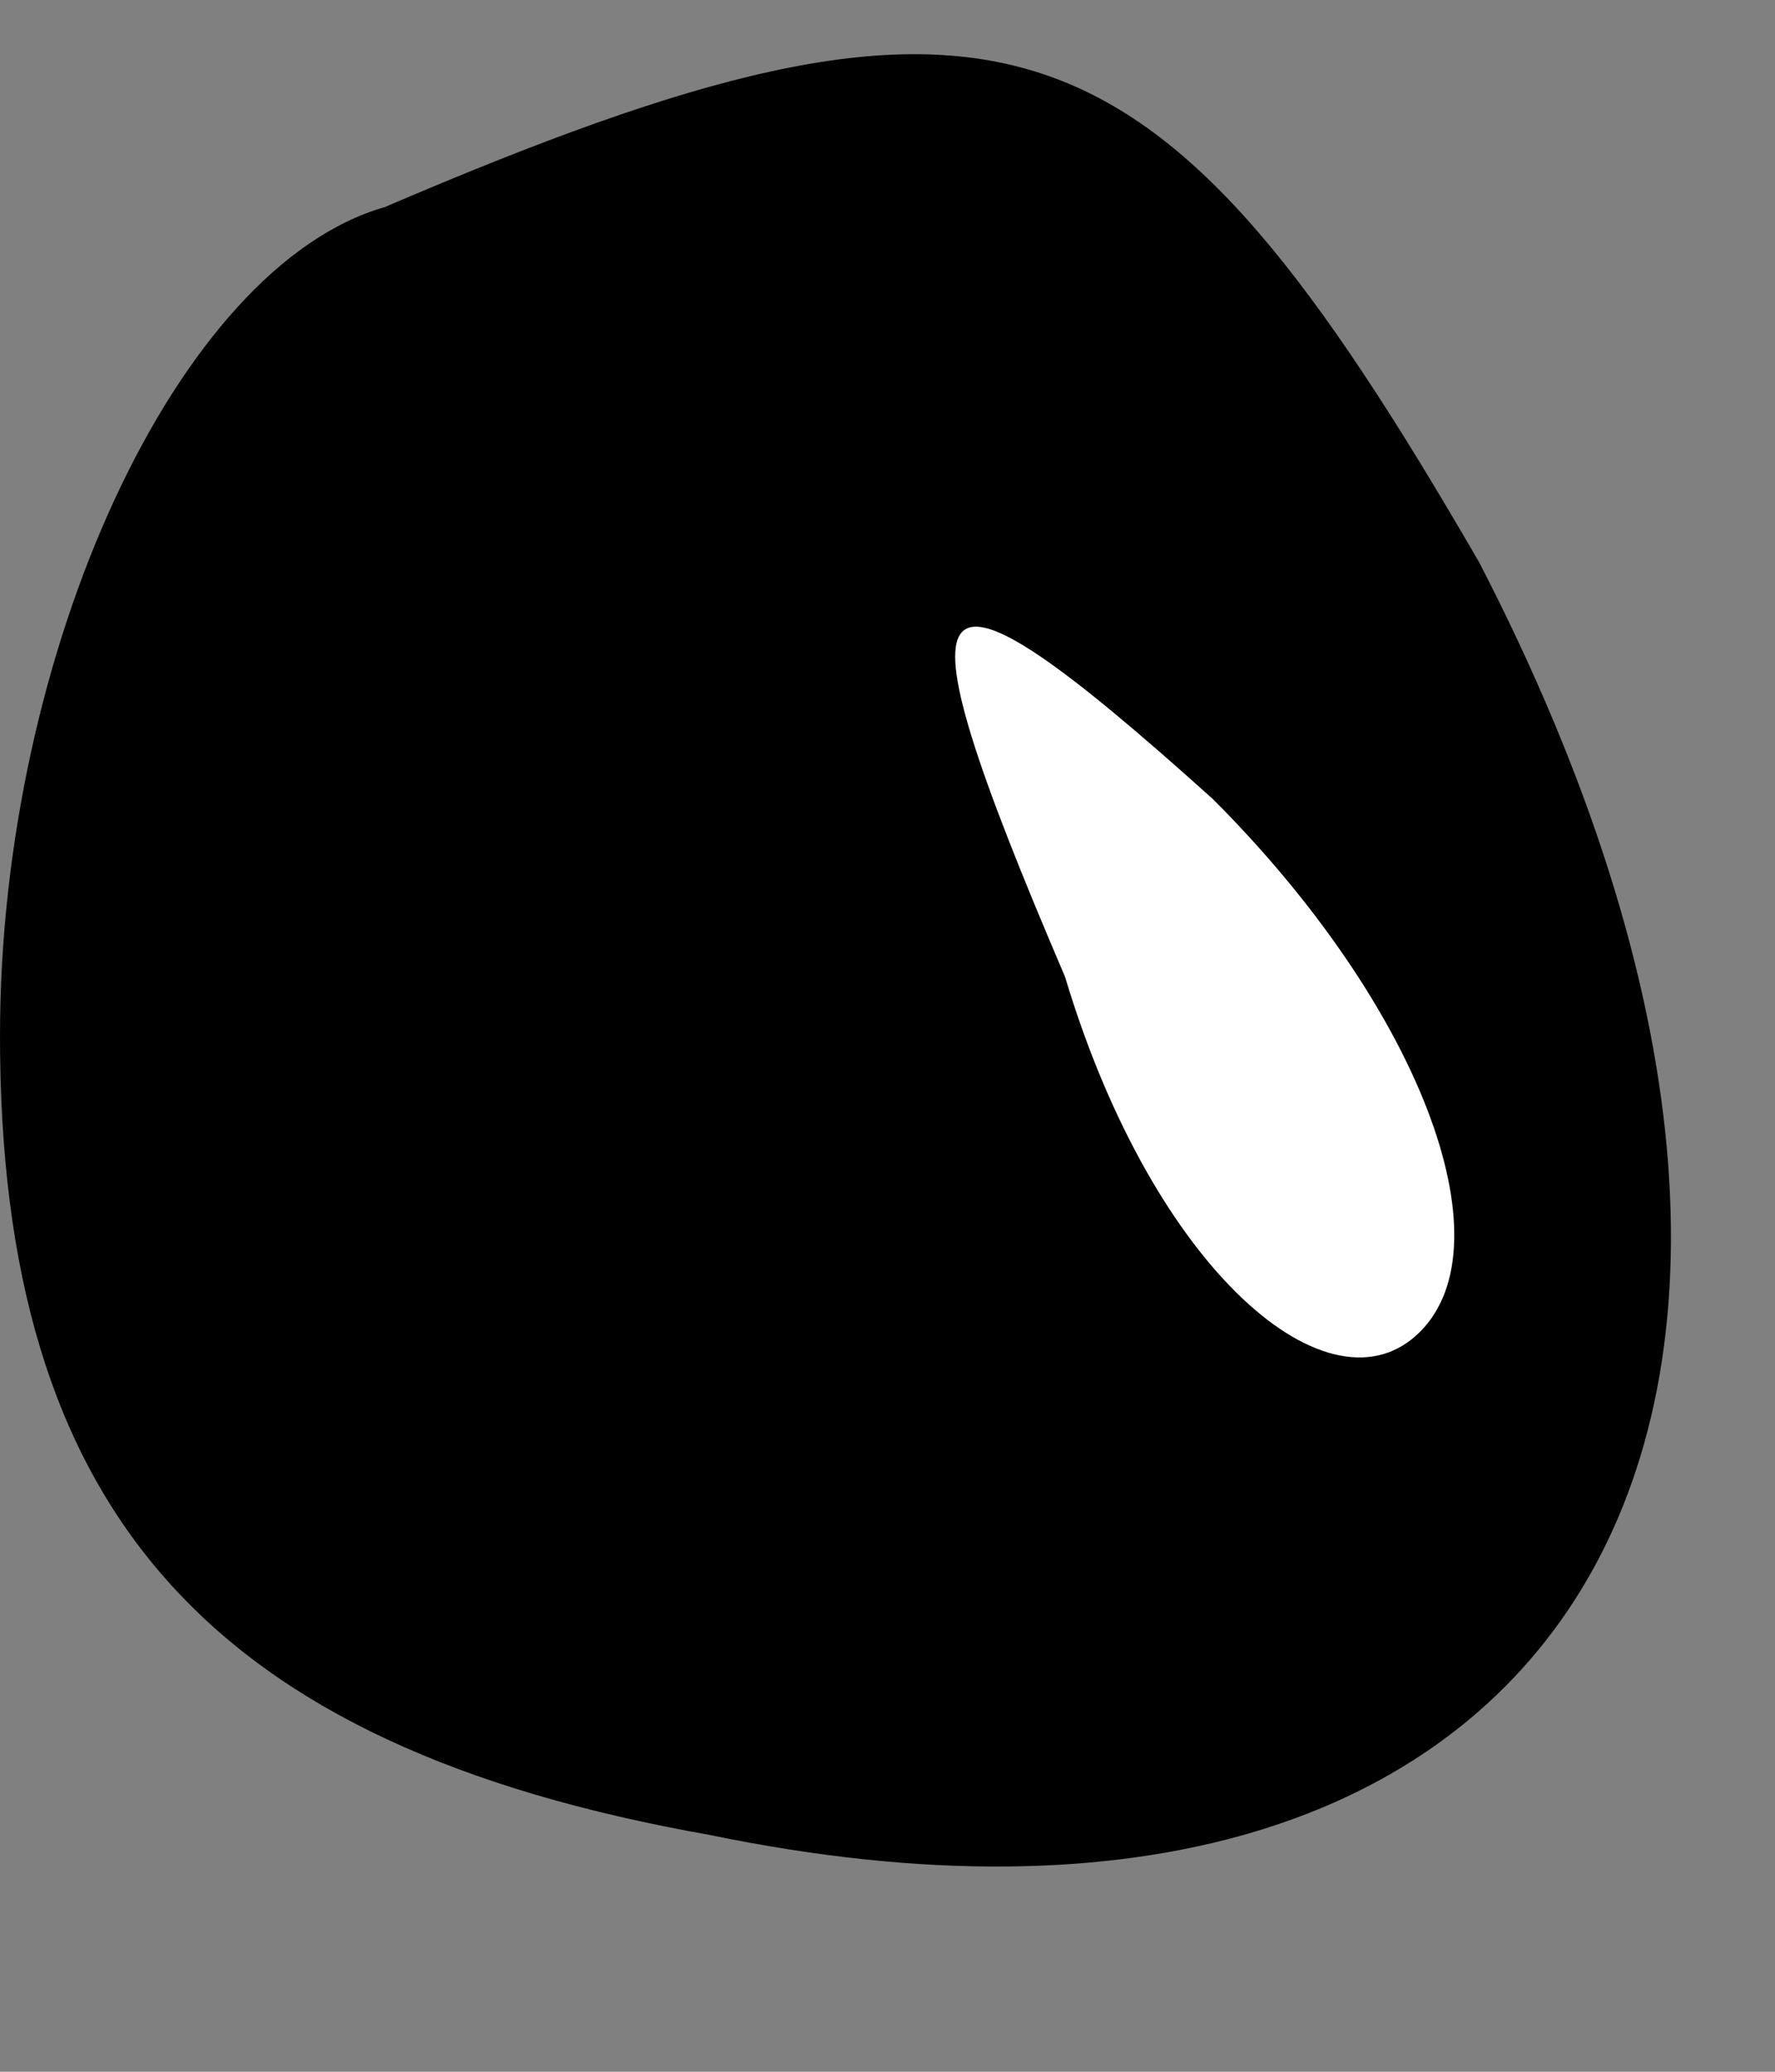 <?xml version="1.0" standalone="no"?>
<!DOCTYPE svg PUBLIC "-//W3C//DTD SVG 20010904//EN"
 "http://www.w3.org/TR/2001/REC-SVG-20010904/DTD/svg10.dtd">
<svg version="1.0" xmlns="http://www.w3.org/2000/svg"
 width="6pt" height="7pt" viewBox="0 0 6 7"
 preserveAspectRatio="xMidYMid meet">
<rect x="0" y="0" width="6" height="7" fill="#808080" stroke="none"/>
<g transform="translate(0,7) scale(0.1,-0.1)"
fill="#000000" stroke="none">
<path fill="#000000" stroke="none" d="M13 63 c-7 -2 -13 -15 -13 -28 0 -16 7
-24 24 -27 29 -6 41 14 26 43 -11 19 -16 21 -37 12z"/>
<path fill="#ffffff" stroke="none" d="M48 25 c-3 -3 -9 2 -12 12 -6 14 -5 15
5 6 7 -7 10 -15 7 -18z"/>
</g>
</svg>
